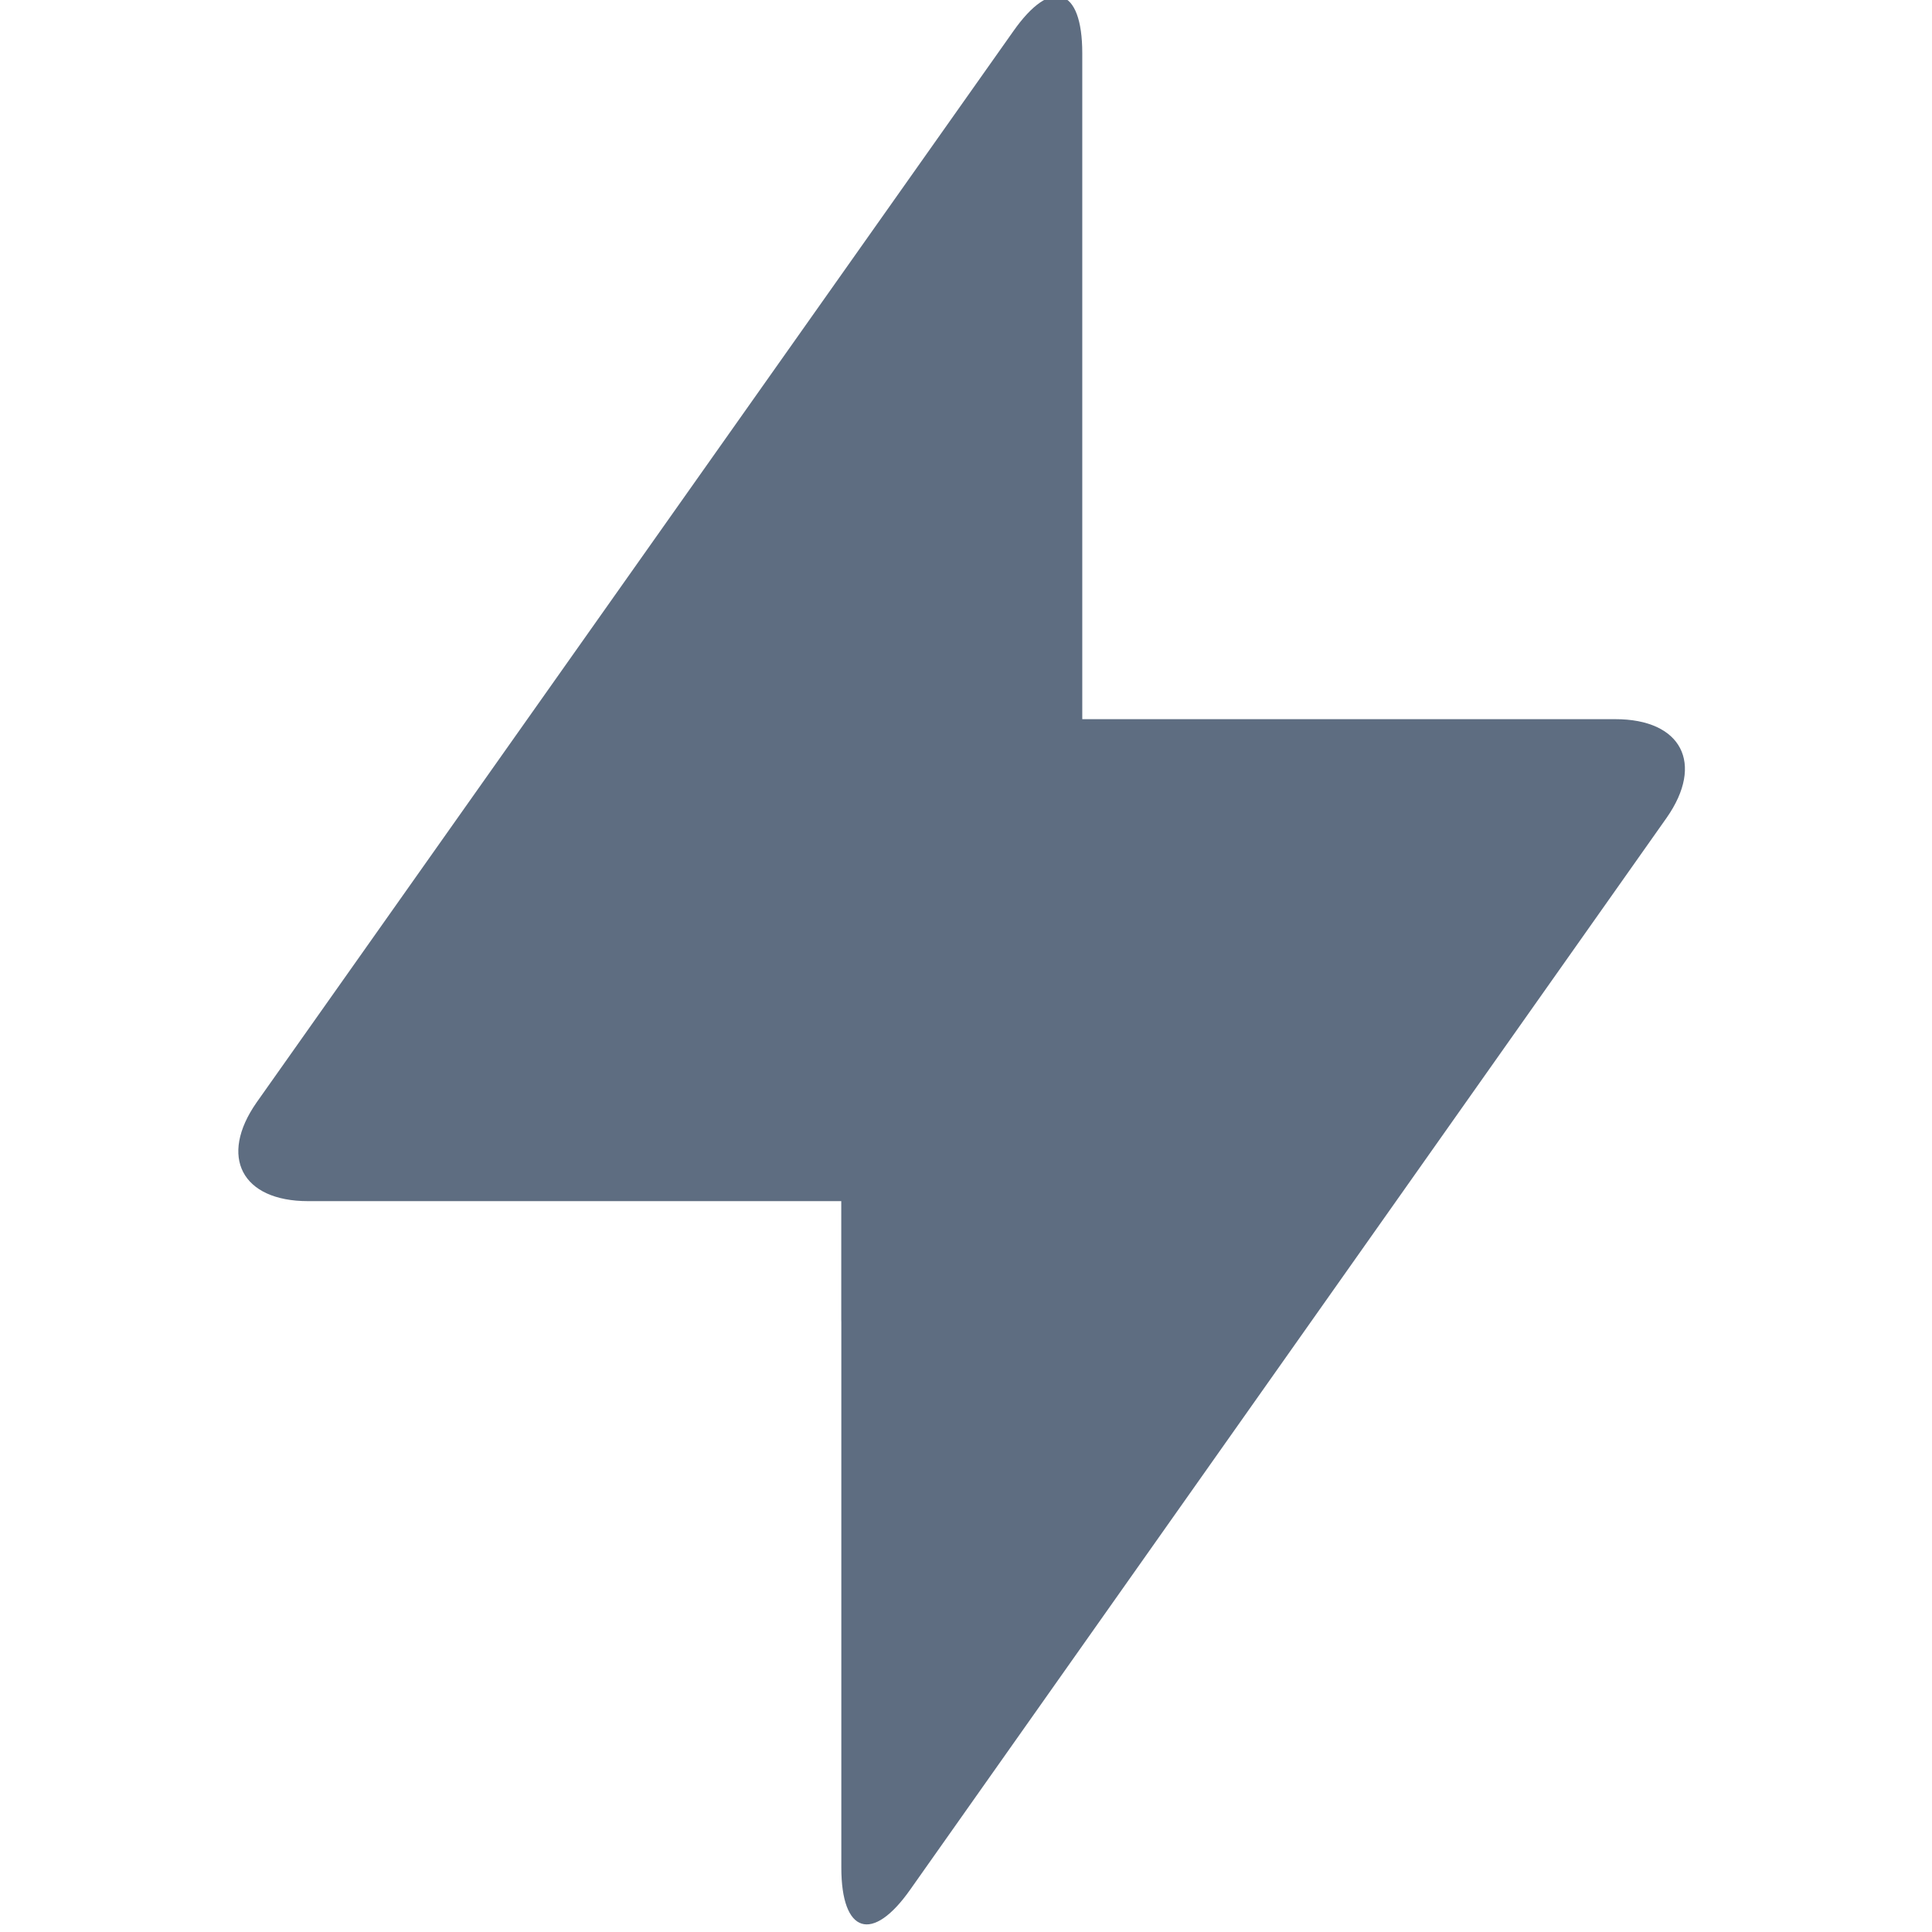 <?xml version="1.0" encoding="utf-8"?>
<!-- Generator: Adobe Illustrator 17.0.2, SVG Export Plug-In . SVG Version: 6.00 Build 0)  -->
<!DOCTYPE svg PUBLIC "-//W3C//DTD SVG 1.1//EN" "http://www.w3.org/Graphics/SVG/1.1/DTD/svg11.dtd">
<svg version="1.1" id="fill_x5F_01" xmlns="http://www.w3.org/2000/svg" xmlns:xlink="http://www.w3.org/1999/xlink" x="0px"
	 y="0px" width="250px" height="250px" viewBox="-109 -109 250 250" enable-background="new -109 -109 250 250"
	 xml:space="preserve">
<path fill="#5E6D81" d="M106.661-3.177L8.81,135.476c-4.92,7.025-8.943,5.754-8.943-2.815v-70.64c0-0.086-0.008-0.172-0.008-0.257
	V46.427H-15.72l0,0h-53.417c-8.584,0-11.571-5.746-6.659-12.771l97.906-138.598c4.92-7.025,8.935-5.754,8.935,2.815v55l0,0v31.188
	h31.188l0,0h37.784C108.587-15.949,111.581-10.202,106.661-3.177z"/>
</svg>
